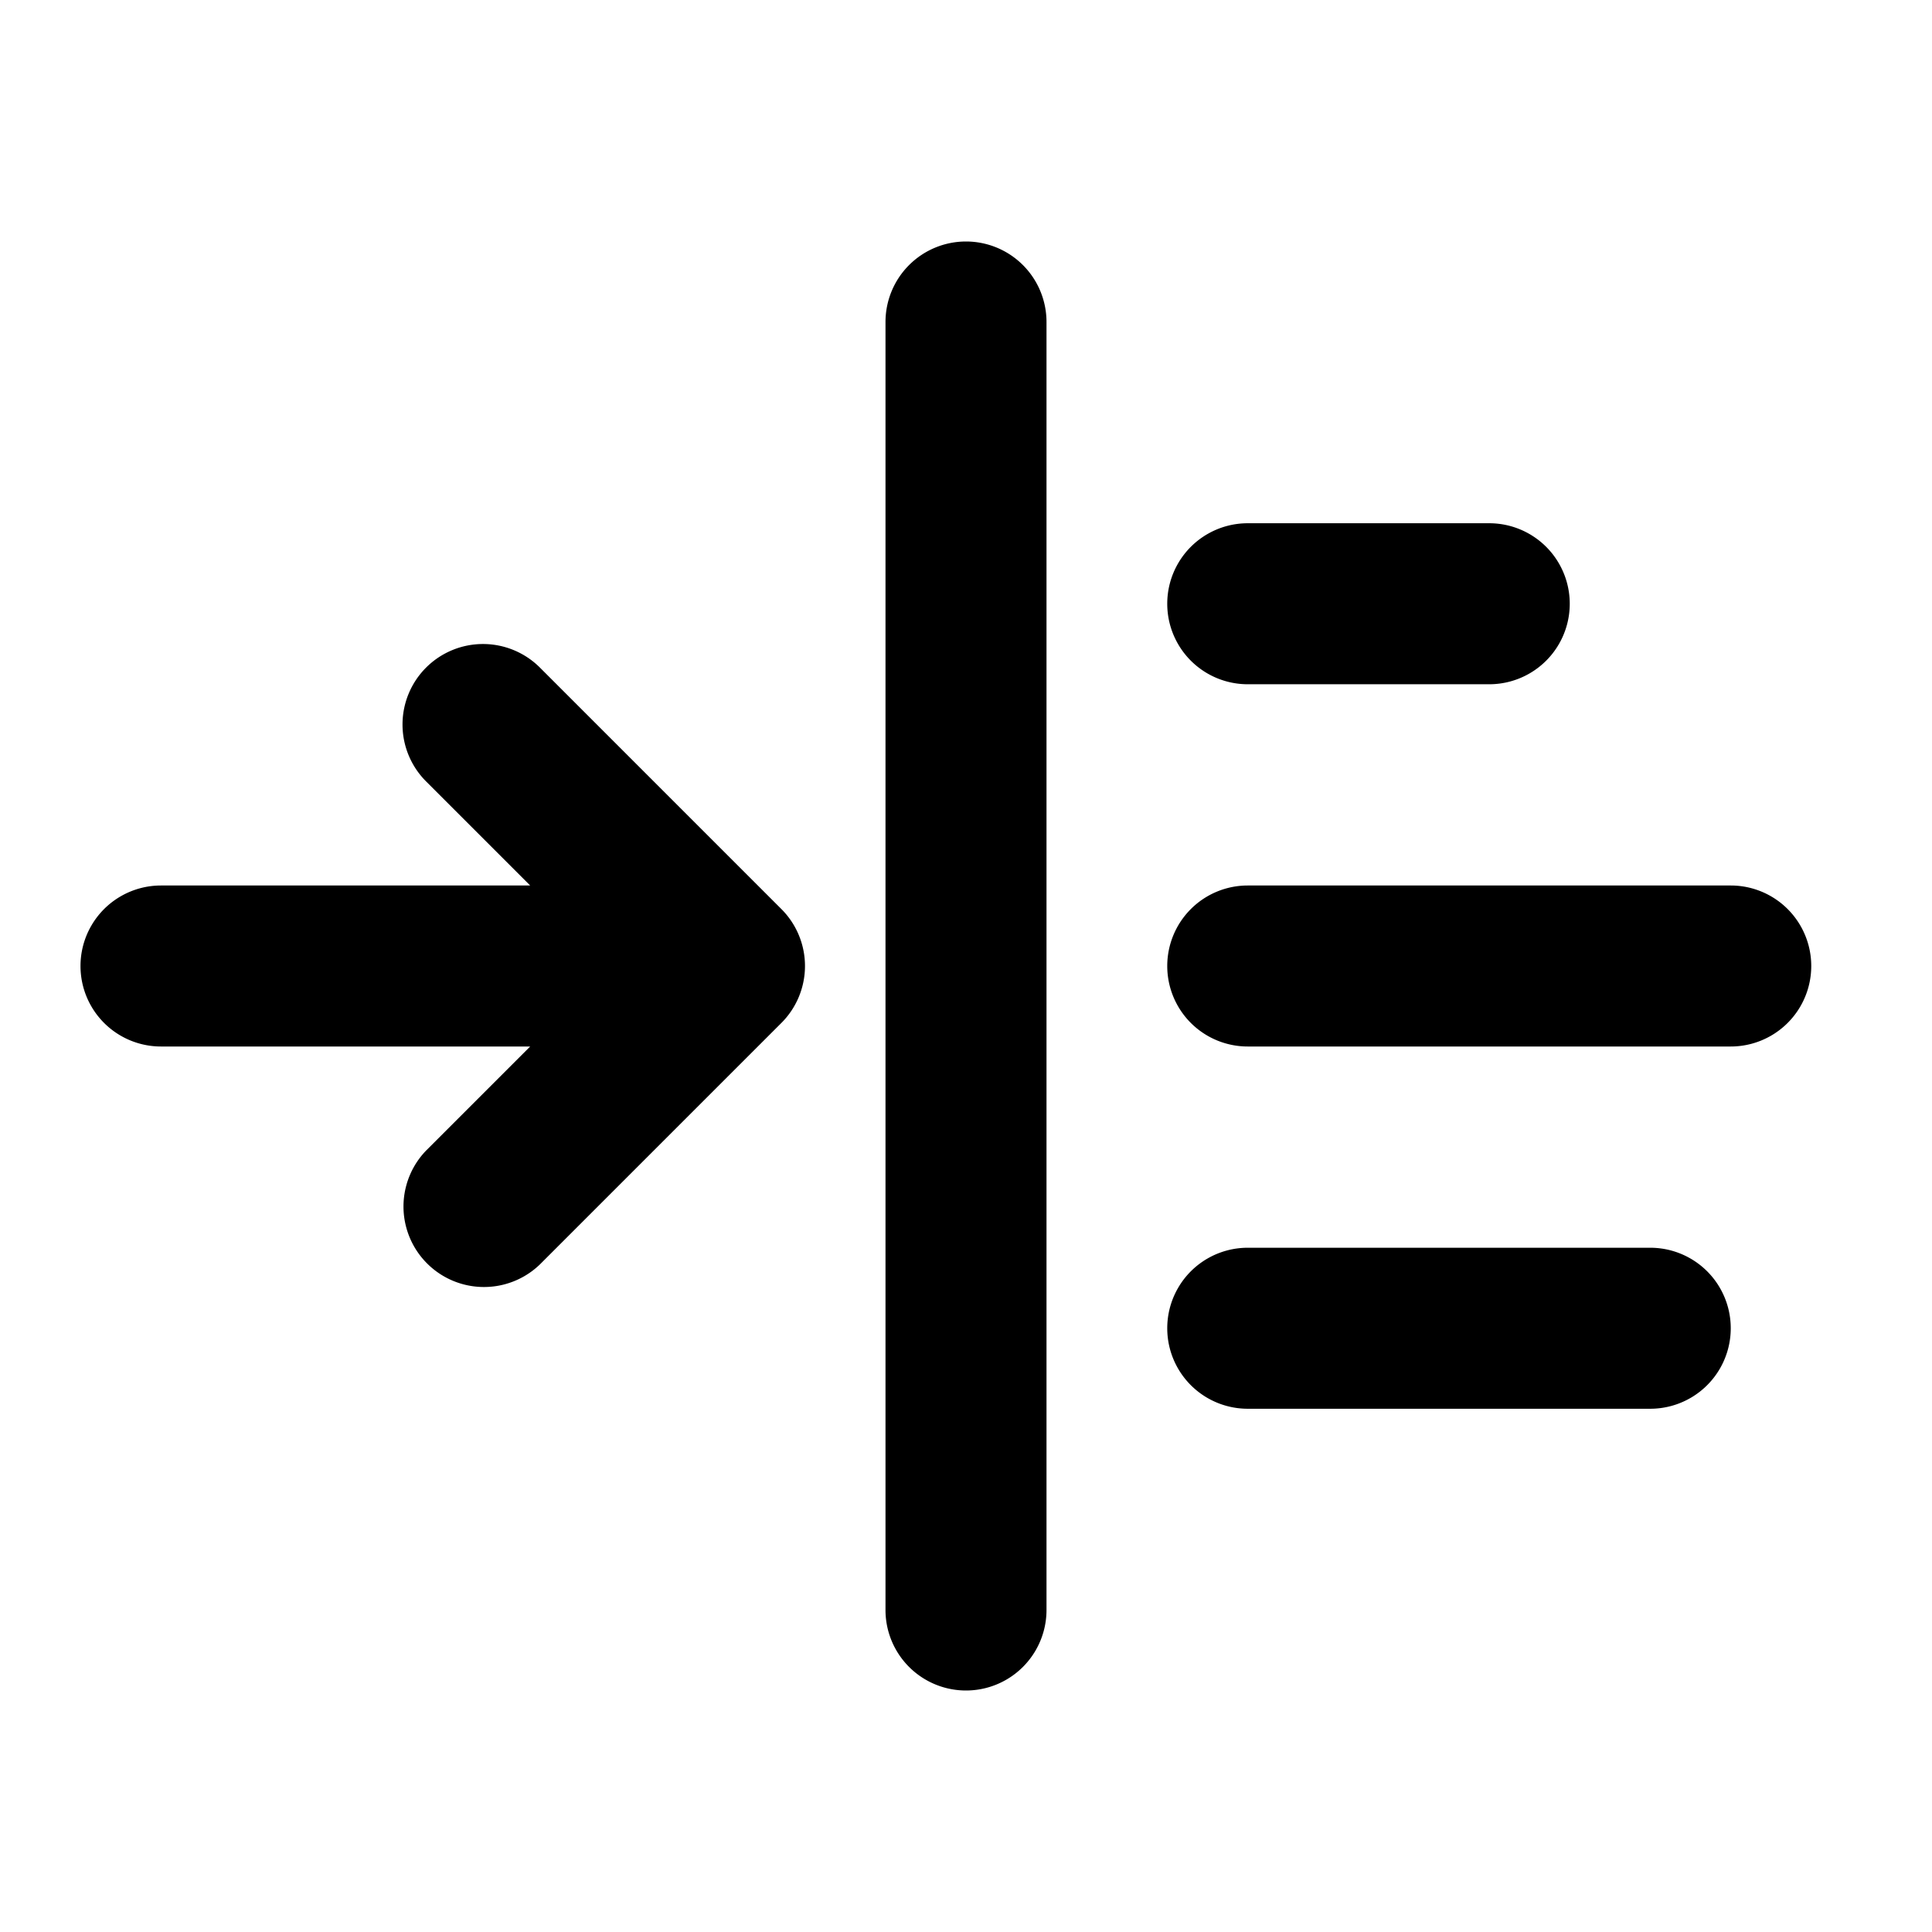 <svg xmlns="http://www.w3.org/2000/svg" viewBox="0 0 24 24" fill="currentColor">
  <path _ngcontent-ng-c1909134112="" fill-rule="evenodd" clip-rule="evenodd" style="color: inherit" d="M12 3a1 1 0 0 1 1 1v16a1 1 0 1 1-2 0V4a1 1 0 0 1 1-1ZM5.293 8.293a1 1 0 0 1 1.414 0l3 3a1 1 0 0 1 0 1.414l-3 3a1 1 0 0 1-1.414-1.414L6.586 13H2a1 1 0 1 1 0-2h4.586L5.293 9.707a1 1 0 0 1 0-1.414ZM15.5 6.5a1 1 0 1 0 0 2h3a1 1 0 1 0 0-2h-3Zm-1 5.5a1 1 0 0 1 1-1h6a1 1 0 1 1 0 2h-6a1 1 0 0 1-1-1Zm1 3.5a1 1 0 1 0 0 2h5a1 1 0 1 0 0-2h-5Z" />
</svg>